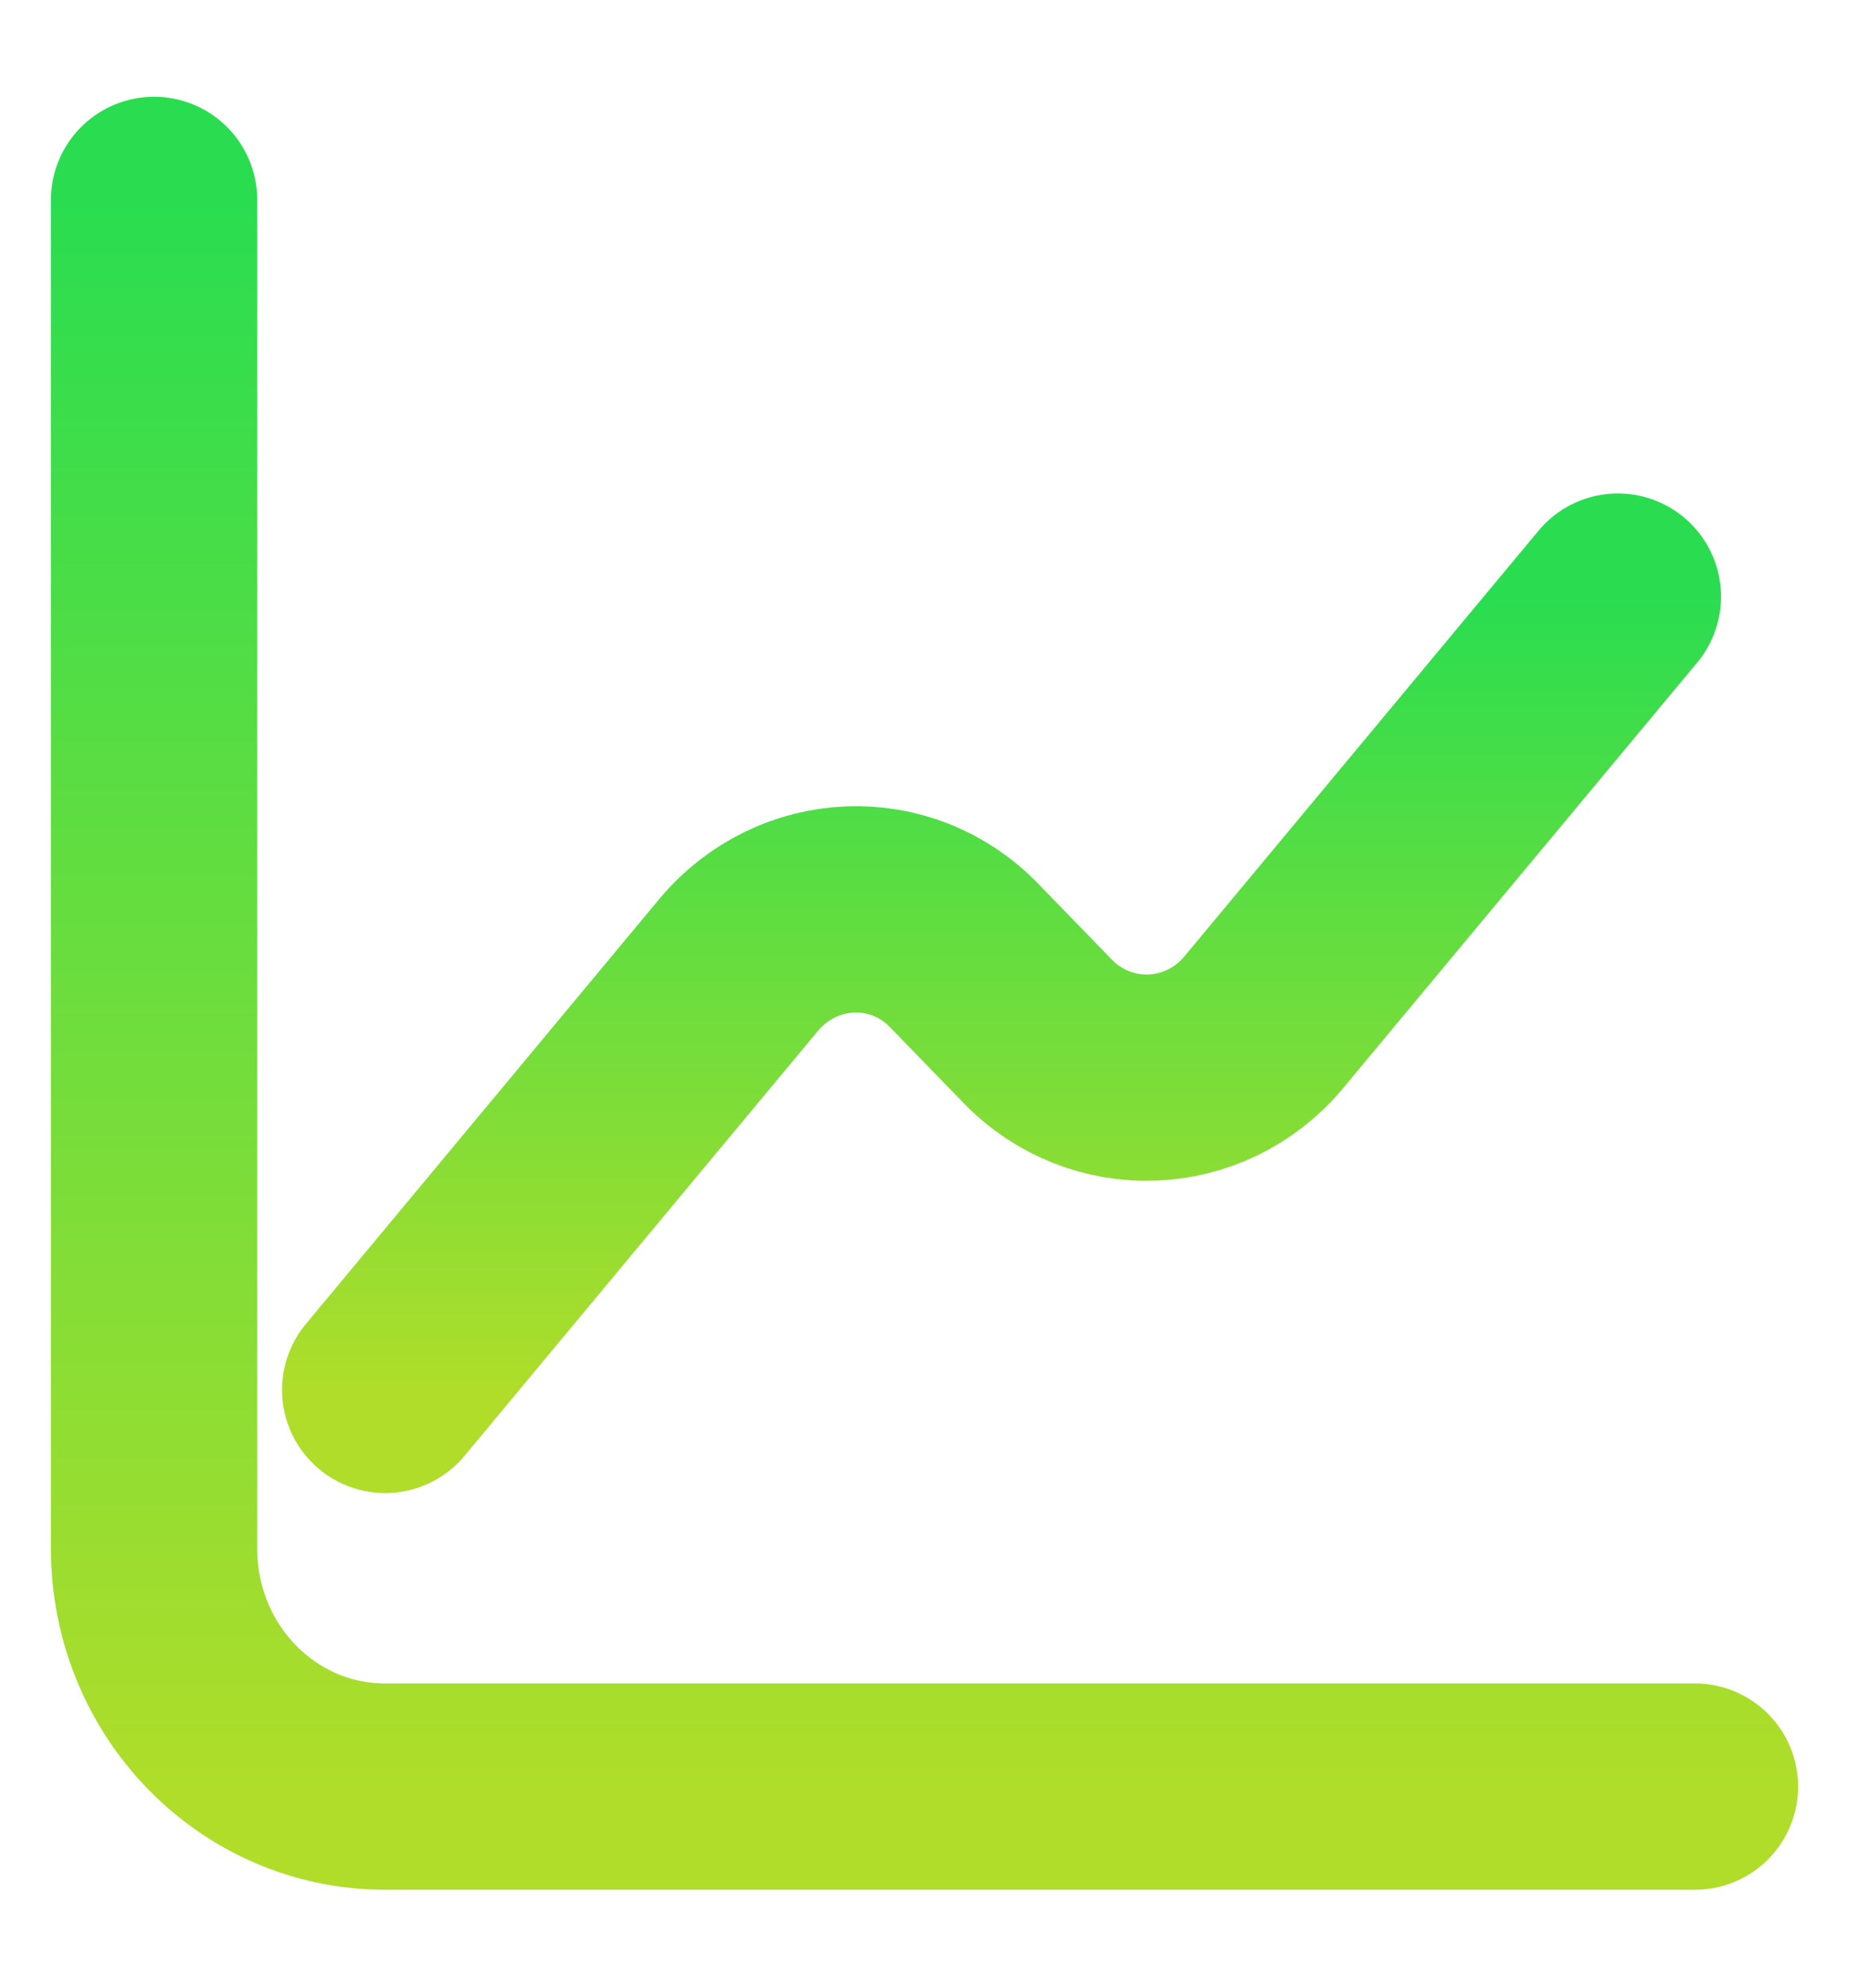 <svg width="40" height="43" viewBox="0 0 40 43" fill="none" xmlns="http://www.w3.org/2000/svg">
<path d="M3.333 4.325V33.502C3.333 36.351 5.567 38.651 8.333 38.651H36.667" stroke="url(#paint0_linear_1_1045)" stroke-width="4.463" stroke-miterlimit="10" stroke-linecap="round" stroke-linejoin="round"/>
<path d="M8.333 30.069L15.983 20.87C17.25 19.36 19.5 19.257 20.867 20.681L22.45 22.312C23.817 23.719 26.067 23.633 27.333 22.123L35 12.907" stroke="url(#paint1_linear_1_1045)" stroke-width="4.463" stroke-miterlimit="10" stroke-linecap="round" stroke-linejoin="round"/>
<defs>
<linearGradient id="paint0_linear_1_1045" x1="20" y1="4.325" x2="20" y2="38.651" gradientUnits="userSpaceOnUse">
<stop stop-color="#2ADD50"/>
<stop offset="1" stop-color="#AFDD2A"/>
</linearGradient>
<linearGradient id="paint1_linear_1_1045" x1="21.667" y1="12.907" x2="21.667" y2="30.069" gradientUnits="userSpaceOnUse">
<stop stop-color="#2ADD50"/>
<stop offset="1" stop-color="#AFDD2A"/>
</linearGradient>
</defs>
</svg>